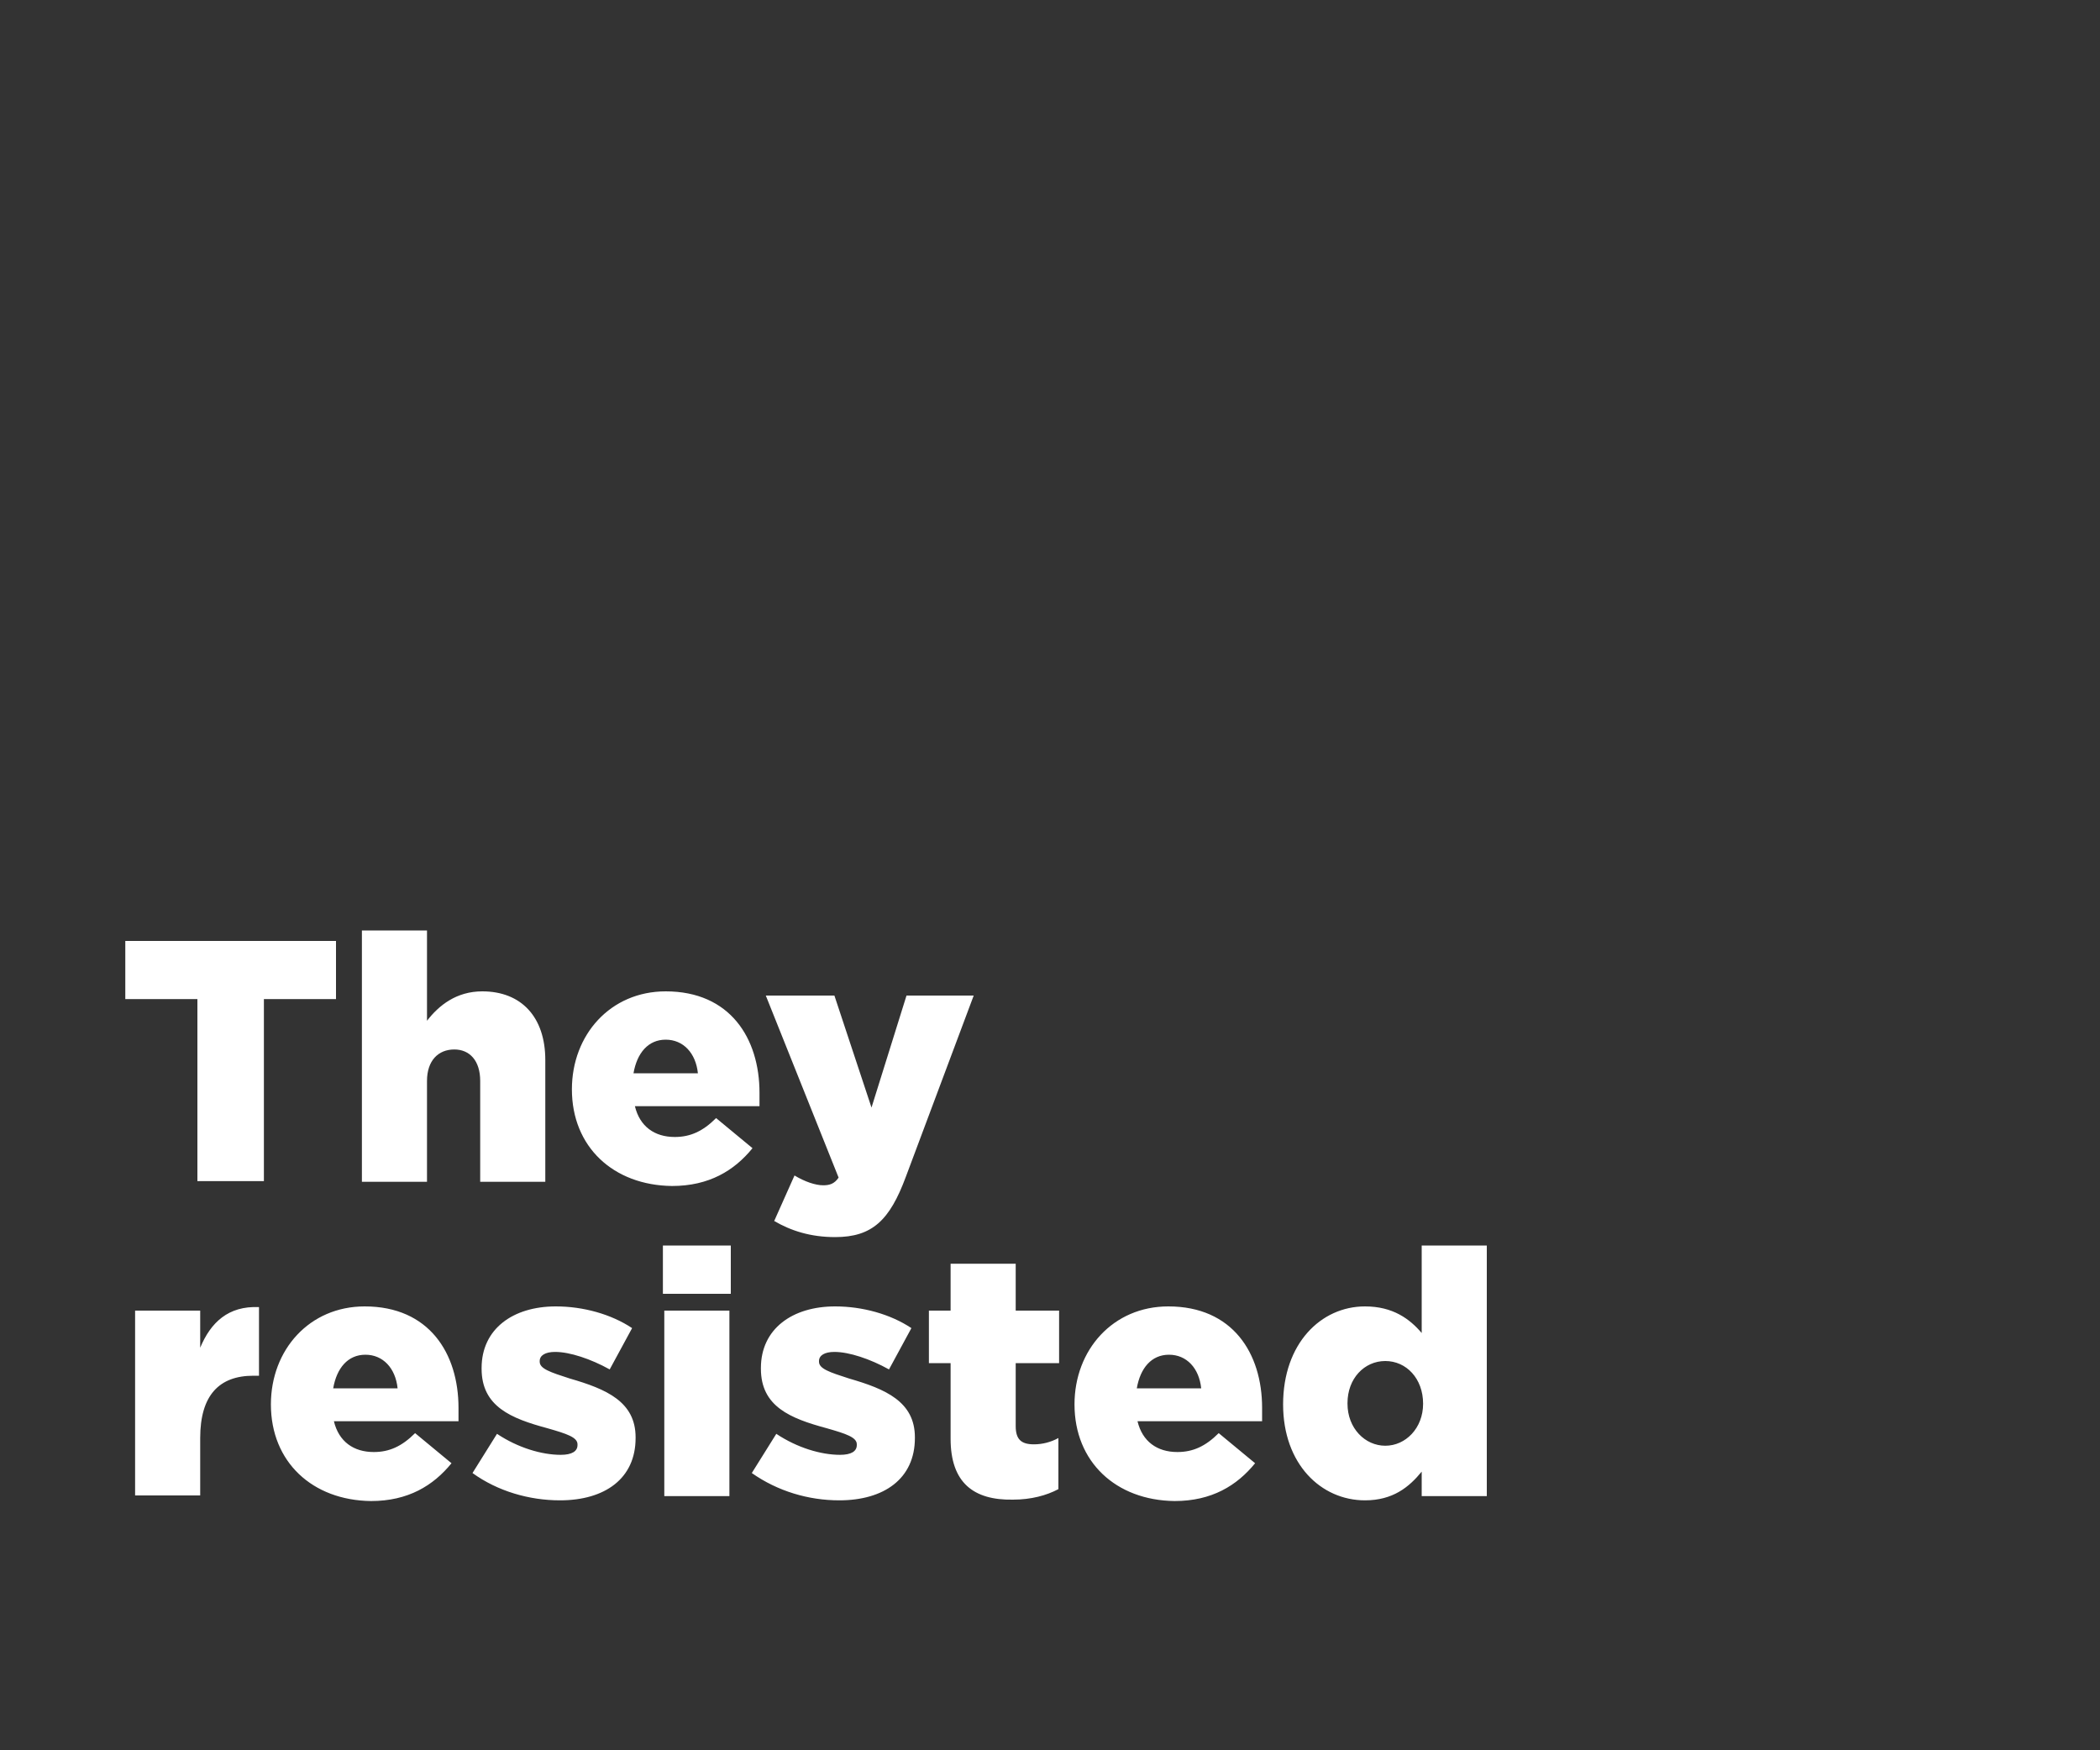 <svg id="Layer_1" xmlns="http://www.w3.org/2000/svg" viewBox="0 0 300 250"><rect x="0" y="0" width="300" height="250" fill="#333333" stroke="none"/><style>.st0{fill:#fff}</style><path class="st0" d="M28.2 142.7H17.9v-8.3H48v8.3H37.7v26h-9.5v-26zM51.7 132.9H61v12.9c1.7-2.2 4.2-4.2 7.9-4.2 5.6 0 9 3.7 9 9.8v17.4h-9.3v-14.4c0-2.9-1.5-4.5-3.7-4.5-2.3 0-3.9 1.6-3.9 4.5v14.4h-9.3v-35.9zM81.7 155.6c0-7.8 5.5-14 13.4-14 9.2 0 13.4 6.7 13.4 14.5v1.9H90.7c.7 2.9 2.8 4.4 5.7 4.4 2.2 0 4-.8 5.9-2.7l5.2 4.3c-2.6 3.2-6.2 5.4-11.5 5.4-8.4-.1-14.3-5.6-14.3-13.8zm18-2.3c-.3-2.9-2.1-4.8-4.6-4.8-2.5 0-4.1 1.9-4.6 4.8h9.2zM110.6 174.4l2.9-6.5c1.5.9 3 1.4 4.1 1.4.9 0 1.6-.2 2.2-1.1l-10.4-26h9.8l5.3 16 5-16h9.6l-9.7 25.9c-2.3 6.2-4.8 8.6-10.1 8.6-3.5 0-6.3-.9-8.7-2.3z"/><g><path class="st0" d="M19.3 187.2h9.3v5.3c1.5-3.6 4-6 8.4-5.8v9.8h-.8c-4.9 0-7.6 2.8-7.6 8.9v8.2h-9.3v-26.4zM38.7 200.6c0-7.8 5.5-14 13.4-14 9.2 0 13.4 6.7 13.4 14.5v1.9H47.7c.7 2.9 2.8 4.4 5.7 4.4 2.2 0 4-.8 5.9-2.7l5.2 4.3c-2.6 3.2-6.2 5.4-11.5 5.4-8.4-.1-14.3-5.6-14.3-13.8zm18.1-2.3c-.3-2.9-2.1-4.8-4.6-4.8-2.5 0-4.1 1.9-4.6 4.8h9.2zM67.5 210.4l3.5-5.6c3 2 6.4 3 9.1 3 1.6 0 2.4-.5 2.4-1.4v-.1c0-1-1.5-1.5-4.3-2.3-5.2-1.4-9.4-3.1-9.4-8.5v-.1c0-5.6 4.5-8.8 10.6-8.8 3.9 0 7.9 1.1 10.9 3.1l-3.2 5.9c-2.7-1.5-5.7-2.5-7.8-2.5-1.4 0-2.2.5-2.2 1.3v.1c0 1 1.5 1.5 4.3 2.4 5.2 1.5 9.4 3.3 9.4 8.4v.1c0 5.8-4.4 8.9-10.8 8.9-4.4 0-8.9-1.3-12.5-3.9zM94.7 177.9h9.7v6.9h-9.7v-6.9zm.2 9.3h9.3v26.5h-9.3v-26.5zM107.4 210.4l3.5-5.6c3 2 6.4 3 9.1 3 1.6 0 2.4-.5 2.4-1.4v-.1c0-1-1.5-1.5-4.3-2.3-5.2-1.4-9.4-3.1-9.4-8.5v-.1c0-5.6 4.5-8.8 10.6-8.8 3.9 0 7.9 1.1 10.9 3.1l-3.2 5.9c-2.7-1.5-5.7-2.5-7.8-2.5-1.4 0-2.2.5-2.2 1.3v.1c0 1 1.5 1.5 4.3 2.4 5.2 1.5 9.4 3.3 9.4 8.4v.1c0 5.8-4.4 8.9-10.8 8.9-4.4 0-8.8-1.3-12.5-3.9zM135.8 205.5v-10.8h-3.1v-7.5h3.1v-6.7h9.3v6.7h6.2v7.5h-6.2v9c0 1.9.8 2.6 2.6 2.6 1.2 0 2.4-.3 3.5-.9v7.3c-1.7.9-3.9 1.5-6.5 1.5-5.6.1-8.9-2.4-8.9-8.7zM153.5 200.6c0-7.8 5.5-14 13.4-14 9.2 0 13.4 6.7 13.4 14.5v1.9h-17.8c.7 2.9 2.8 4.4 5.7 4.4 2.2 0 4-.8 5.9-2.7l5.2 4.3c-2.6 3.2-6.2 5.4-11.5 5.4-8.4-.1-14.3-5.6-14.3-13.8zm18.1-2.3c-.3-2.9-2.1-4.8-4.6-4.8-2.5 0-4.1 1.9-4.6 4.8h9.2zM183.3 200.6c0-8.7 5.4-14 11.7-14 4 0 6.4 1.8 8.1 3.8v-12.5h9.3v35.8h-9.3v-3.5c-1.8 2.2-4.1 4.1-8.1 4.1-6.3 0-11.7-5.2-11.7-13.7zm20-.1c0-3.6-2.4-6.1-5.4-6.1s-5.4 2.5-5.4 6v.1c0 3.5 2.5 6 5.4 6s5.4-2.5 5.4-6z"/></g></svg>